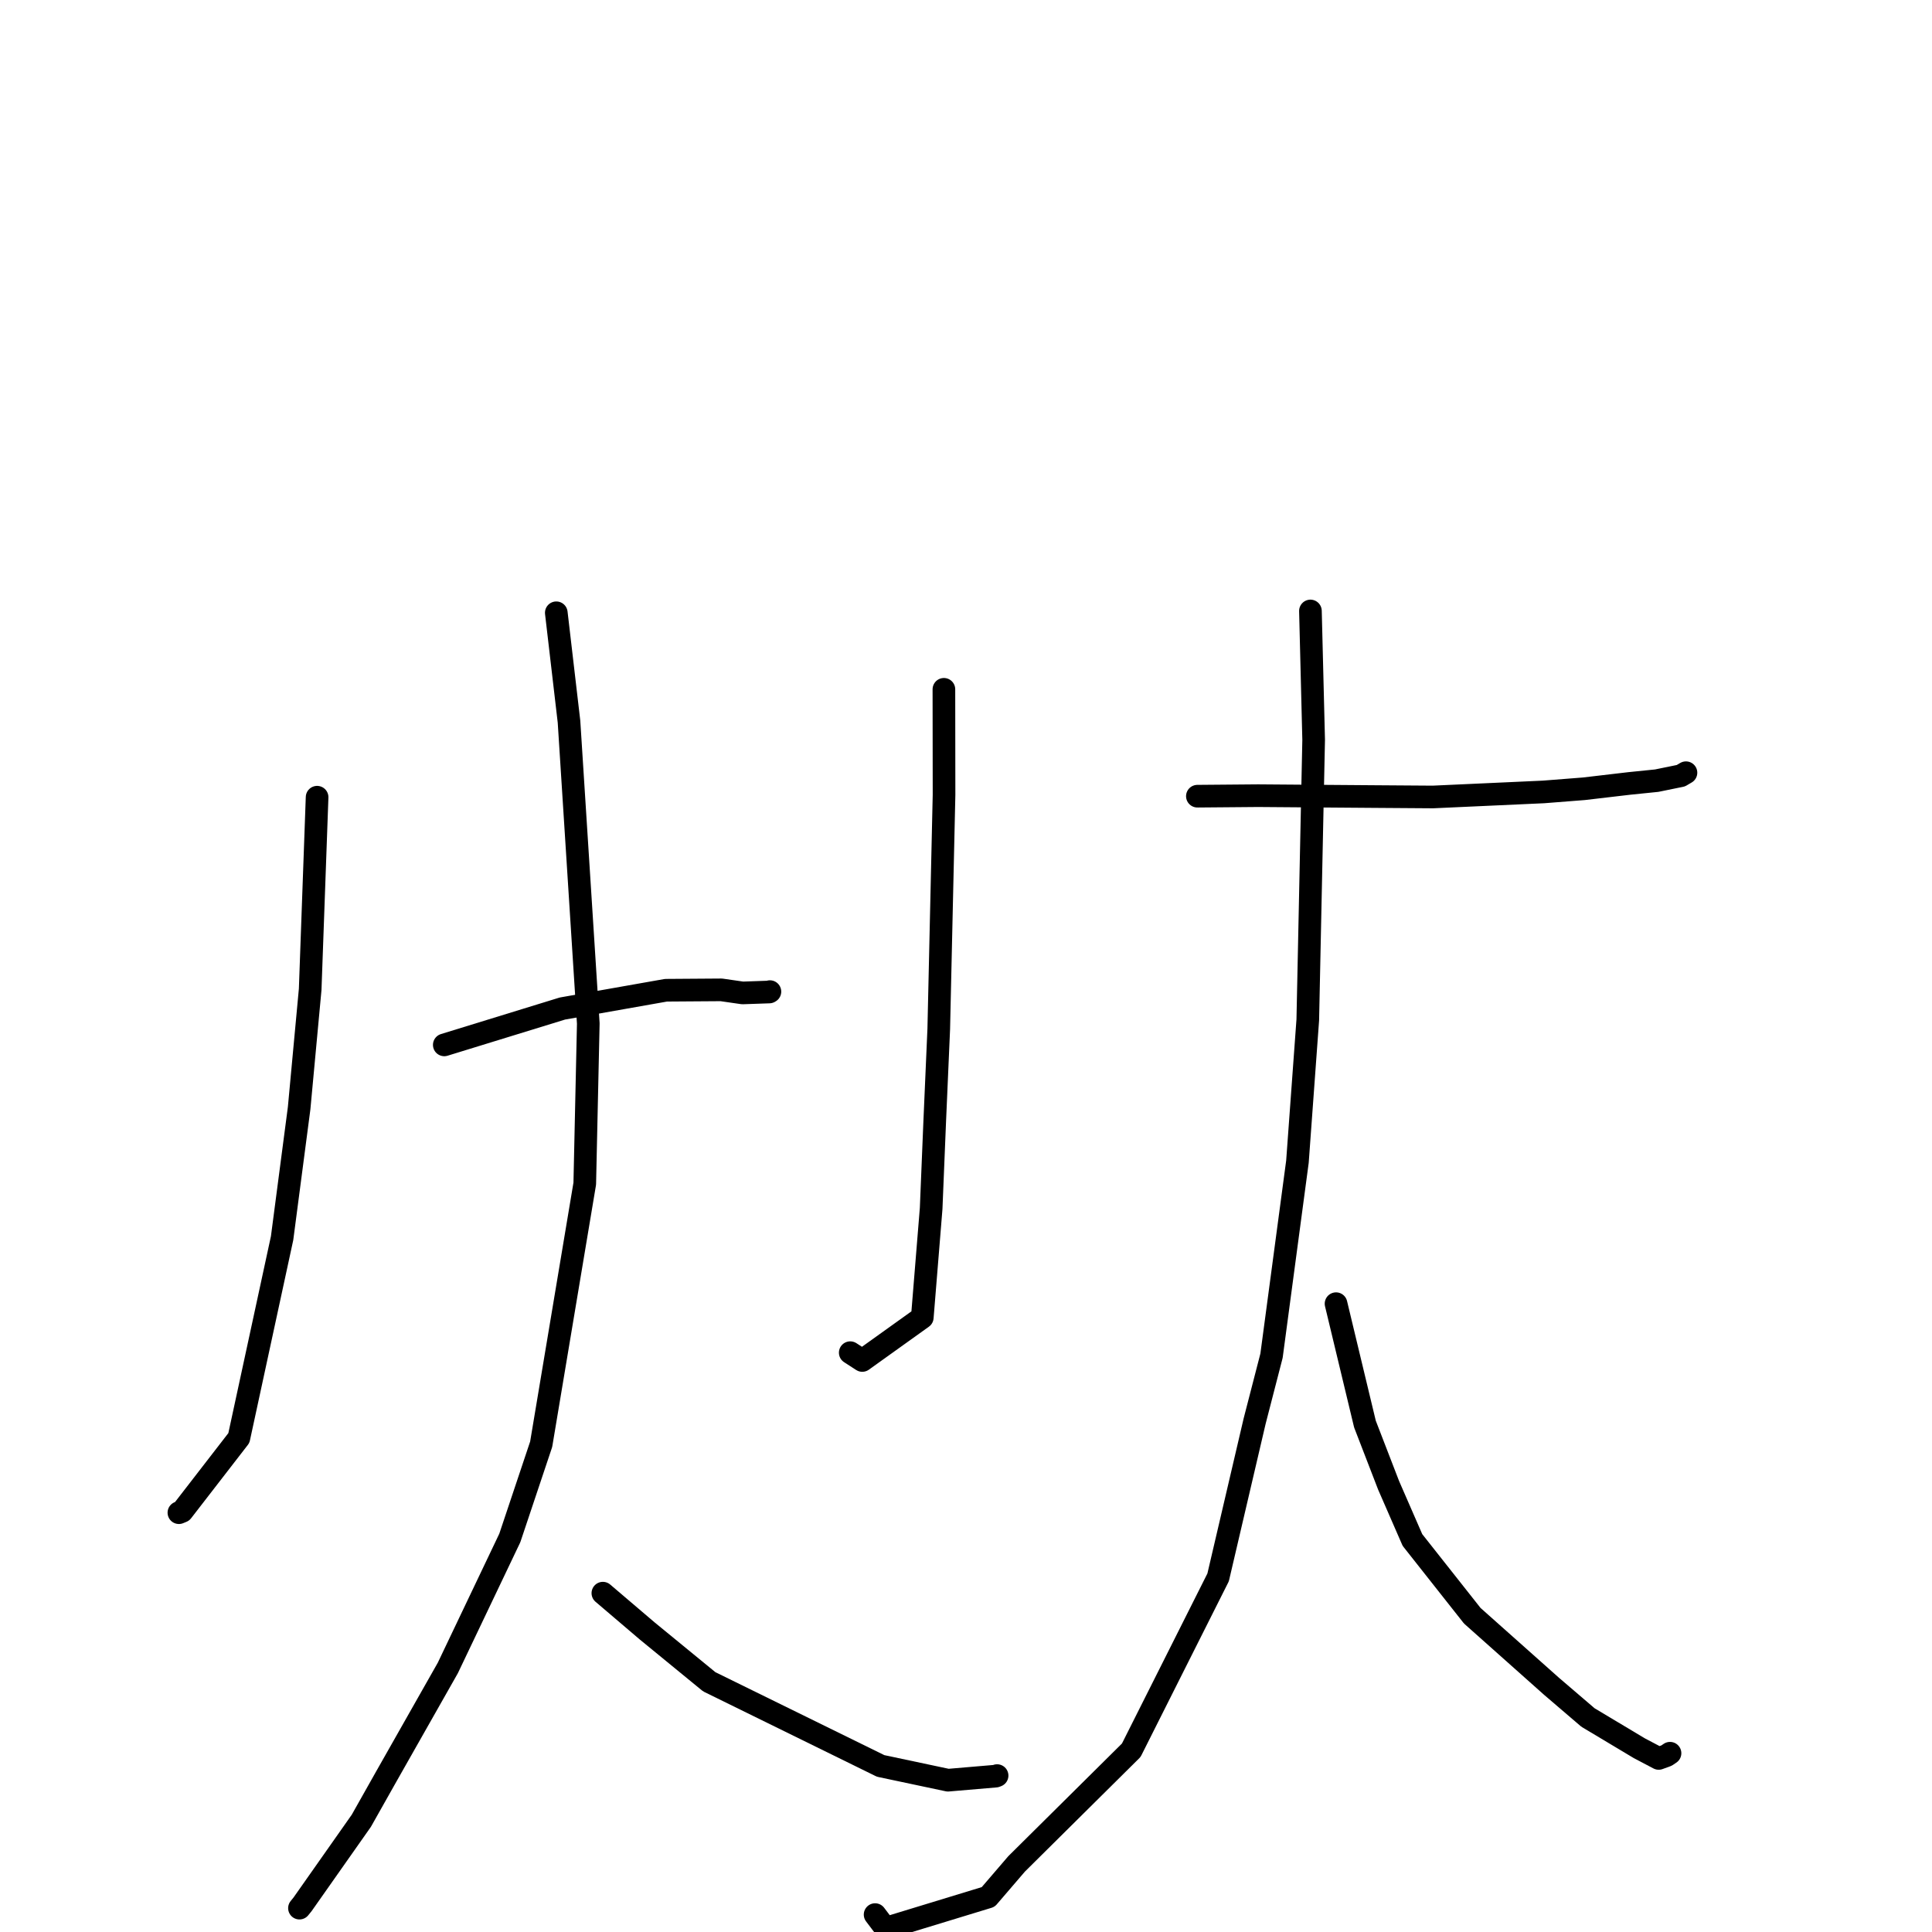 <?xml version="1.0" standalone="no"?>
    <svg width="256" height="256" xmlns="http://www.w3.org/2000/svg" version="1.1">
    <polyline stroke="black" stroke-width="3" stroke-linecap="round" fill="transparent" stroke-linejoin="round" points="42.017 105.634 41.101 131.093 39.637 146.832 37.379 164.06 31.652 190.543 24.134 200.263 23.705 200.439 " />
        <polyline stroke="black" stroke-width="3" stroke-linecap="round" fill="transparent" stroke-linejoin="round" points="58.87 138.453 74.52 133.637 88.248 131.212 95.572 131.161 98.398 131.568 101.937 131.445 102.018 131.395 " />
        <polyline stroke="black" stroke-width="3" stroke-linecap="round" fill="transparent" stroke-linejoin="round" points="73.712 81.196 75.396 95.623 77.951 135.623 77.484 156.838 71.708 191.371 67.552 203.789 59.338 221.015 51.161 235.437 47.88 241.258 40.088 252.337 39.68 252.838 " />
        <polyline stroke="black" stroke-width="3" stroke-linecap="round" fill="transparent" stroke-linejoin="round" points="79.883 211.102 85.76 216.111 93.976 222.842 116.688 233.994 125.615 235.886 131.93 235.348 132.108 235.28 132.12 235.275 " />
        <polyline stroke="black" stroke-width="3" stroke-linecap="round" fill="transparent" stroke-linejoin="round" points="125.072 91.338 125.09 105.32 124.39 136.342 123.853 148.658 123.382 160.129 122.208 174.576 114.257 180.27 112.791 179.321 112.661 179.237 " />
        <polyline stroke="black" stroke-width="3" stroke-linecap="round" fill="transparent" stroke-linejoin="round" points="158.659 105.499 166.712 105.431 182.136 105.549 189.867 105.603 204.524 104.935 209.875 104.516 215.895 103.81 219.523 103.441 222.719 102.788 223.34 102.423 223.381 102.399 223.399 102.389 " />
        <polyline stroke="black" stroke-width="3" stroke-linecap="round" fill="transparent" stroke-linejoin="round" points="173.639 80.956 174.066 98.036 173.288 135.141 171.918 153.926 168.483 179.642 166.25 188.29 161.407 209.012 149.897 231.915 134.709 246.972 130.94 251.36 117.334 255.512 115.956 253.694 " />
        <polyline stroke="black" stroke-width="3" stroke-linecap="round" fill="transparent" stroke-linejoin="round" points="177.032 172.745 180.863 188.698 183.997 196.813 187.155 204.055 195.081 214.091 205.578 223.436 210.413 227.576 217.212 231.645 219.786 233.001 220.817 232.626 220.83 232.621 221.206 232.365 221.256 232.331 221.286 232.311 " />
        </svg>